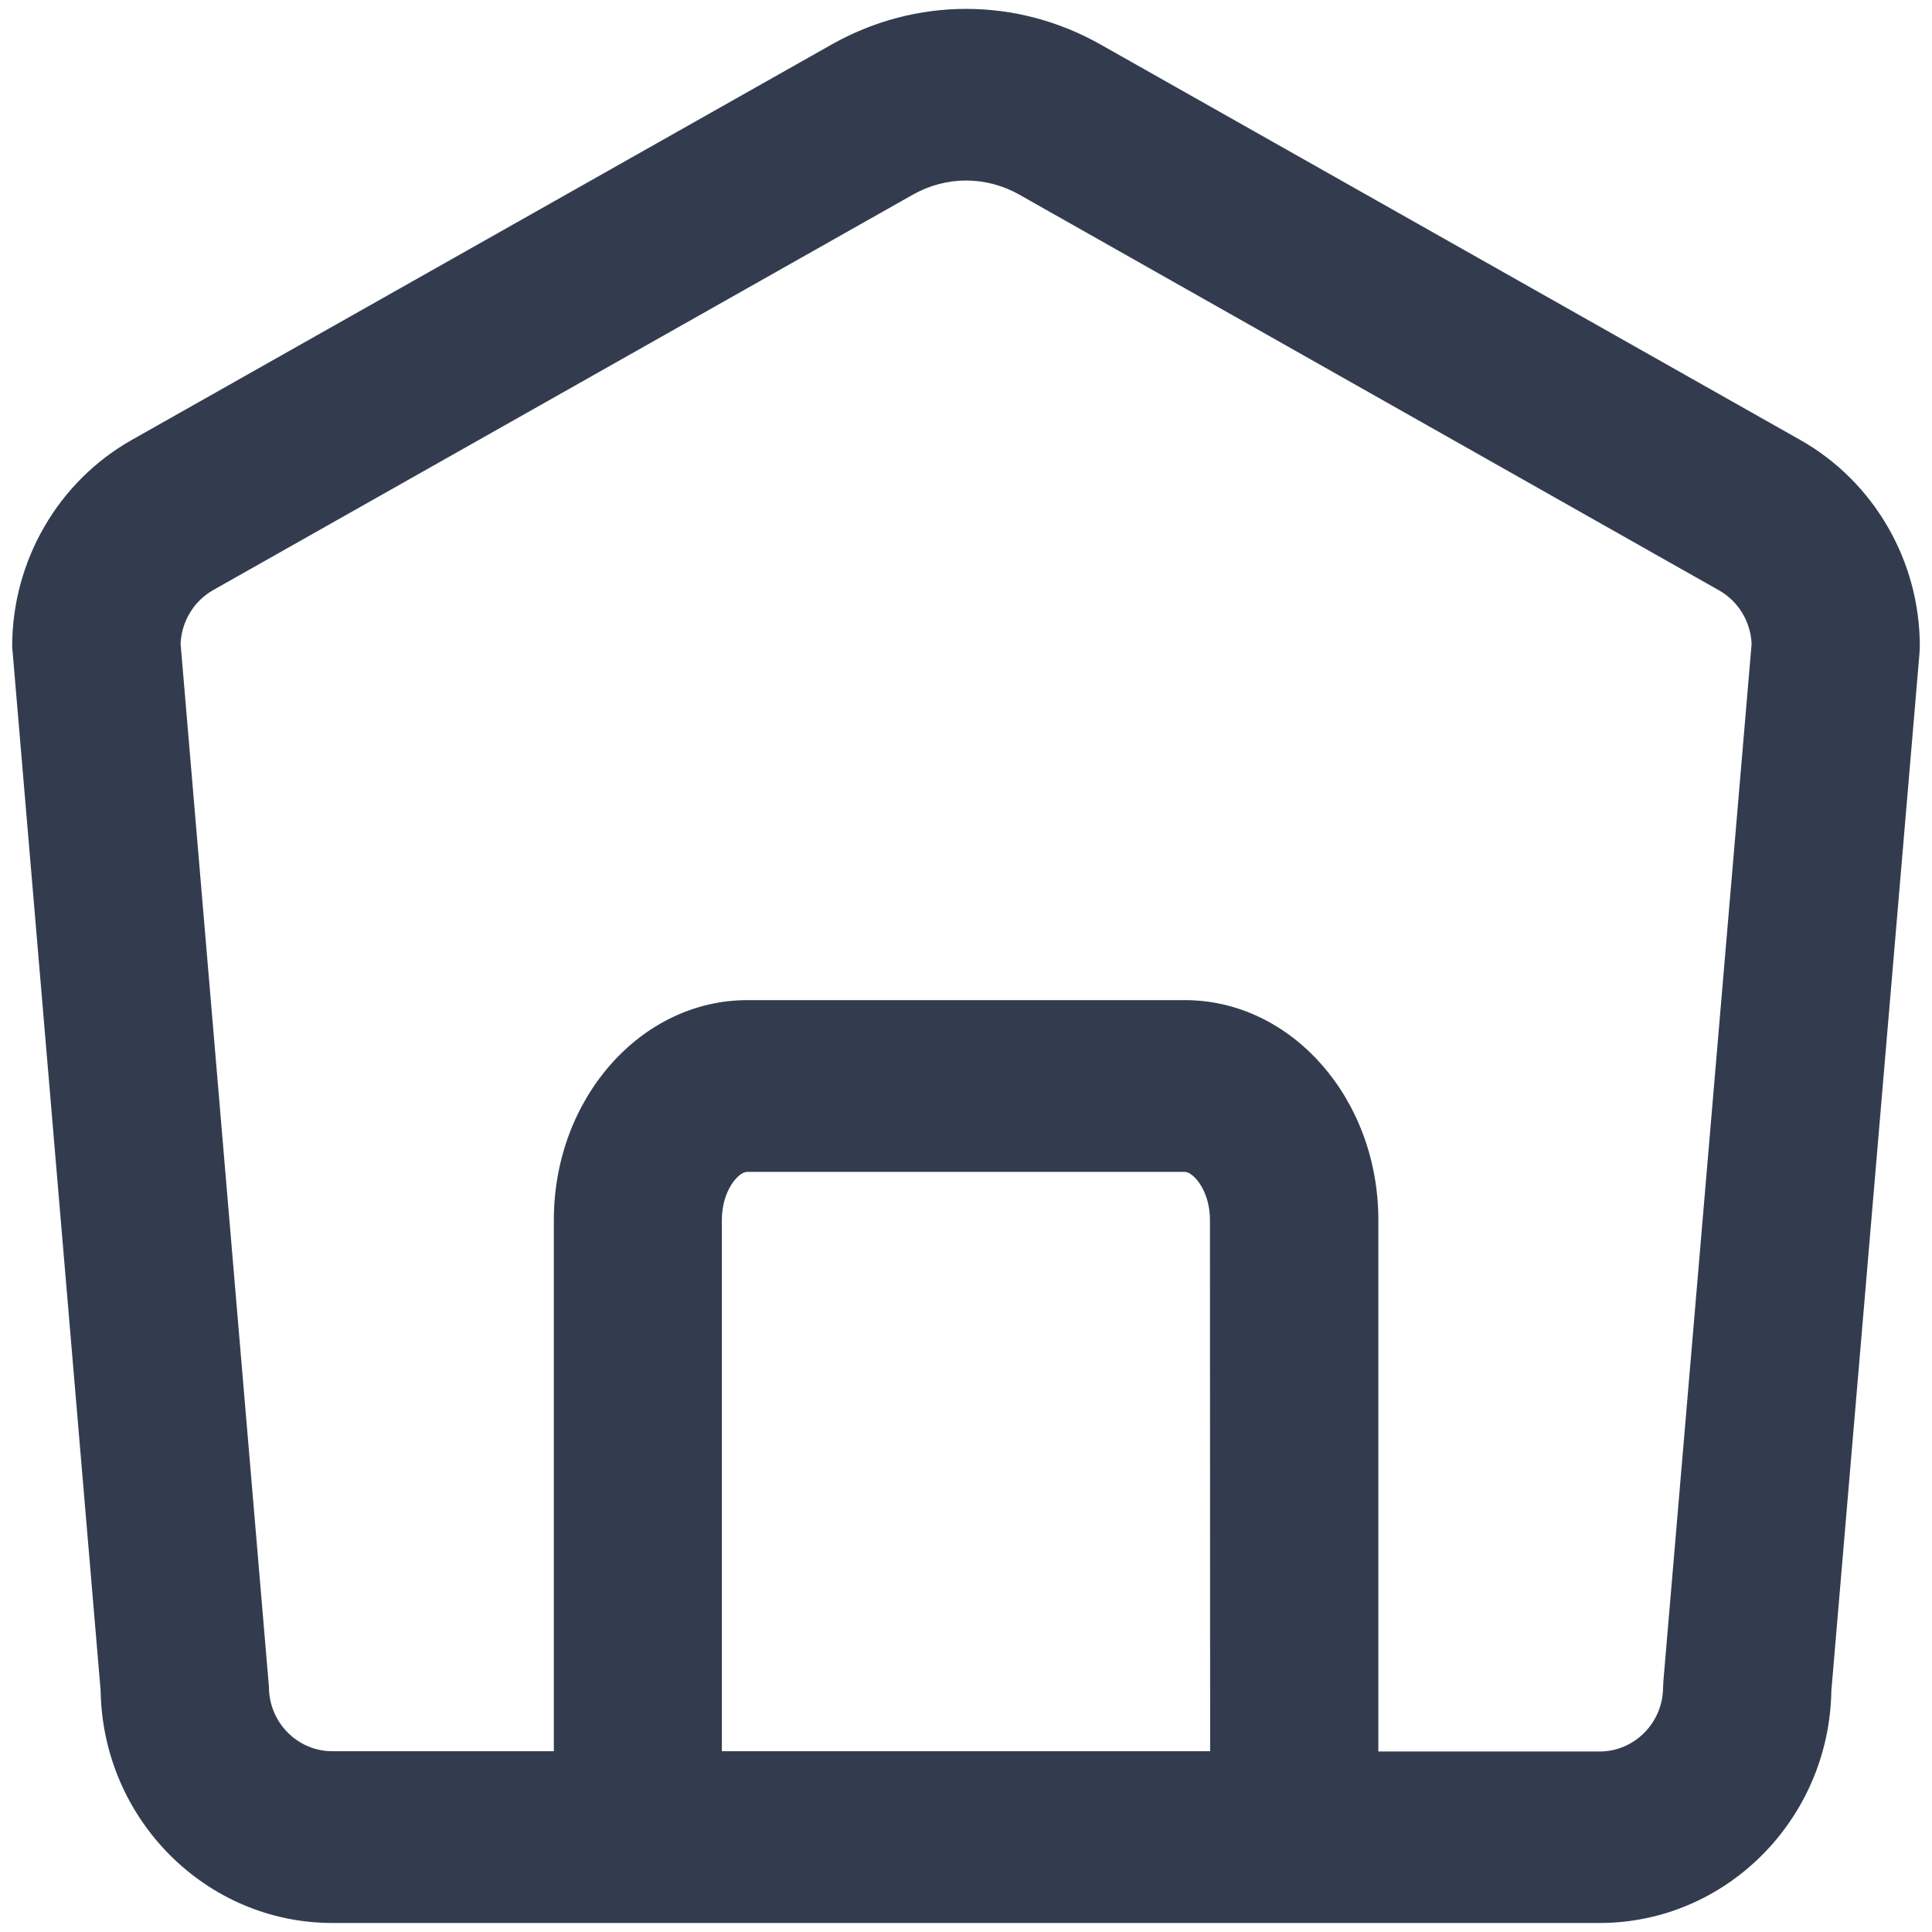 ﻿<?xml version="1.0" encoding="utf-8"?>
<svg version="1.1" xmlns:xlink="http://www.w3.org/1999/xlink" width="30px" height="30px" xmlns="http://www.w3.org/2000/svg">
  <g transform="matrix(1 0 0 1 -10 -10 )">
    <path d="M 29.811 10.037  C 29.811 8.71  29.1 7.48  27.957 6.833  L 17.093 0.693  C 15.784 -0.047  14.22 -0.047  12.91 0.693  L 2.043 6.833  C 0.9 7.48  0.189 8.71  0.189 10.04  L 1.563 26.257  C 1.596 28.25  3.199 29.86  5.162 29.86  L 24.838 29.86  C 26.801 29.86  28.404 28.25  28.437 26.257  L 29.805 10.153  L 29.811 10.037  Z M 18.788 18.943  L 18.791 27.193  L 11.209 27.193  L 11.209 18.943  C 11.209 18.487  11.467 18.197  11.601 18.197  L 18.396 18.197  C 18.53 18.197  18.788 18.487  18.788 18.943  Z M 27.199 9.997  L 25.831 26.08  L 25.824 26.197  C 25.824 26.75  25.38 27.197  24.838 27.197  L 21.403 27.197  L 21.403 18.943  C 21.403 17.06  20.055 15.53  18.399 15.53  L 11.604 15.53  C 9.949 15.53  8.6 17.06  8.6 18.943  L 8.6 27.193  L 5.162 27.193  C 4.616 27.193  4.176 26.743  4.176 26.193  L 2.804 9.993  C 2.821 9.646  3.012 9.332  3.31 9.163  L 14.174 3.023  C 14.693 2.73  15.31 2.73  15.829 3.023  L 26.693 9.167  C 26.993 9.337  27.183 9.65  27.199 9.997  Z " fill-rule="nonzero" fill="#333c4f" stroke="none" transform="matrix(1 0 0 1 10 10 )" />
  </g>
</svg>